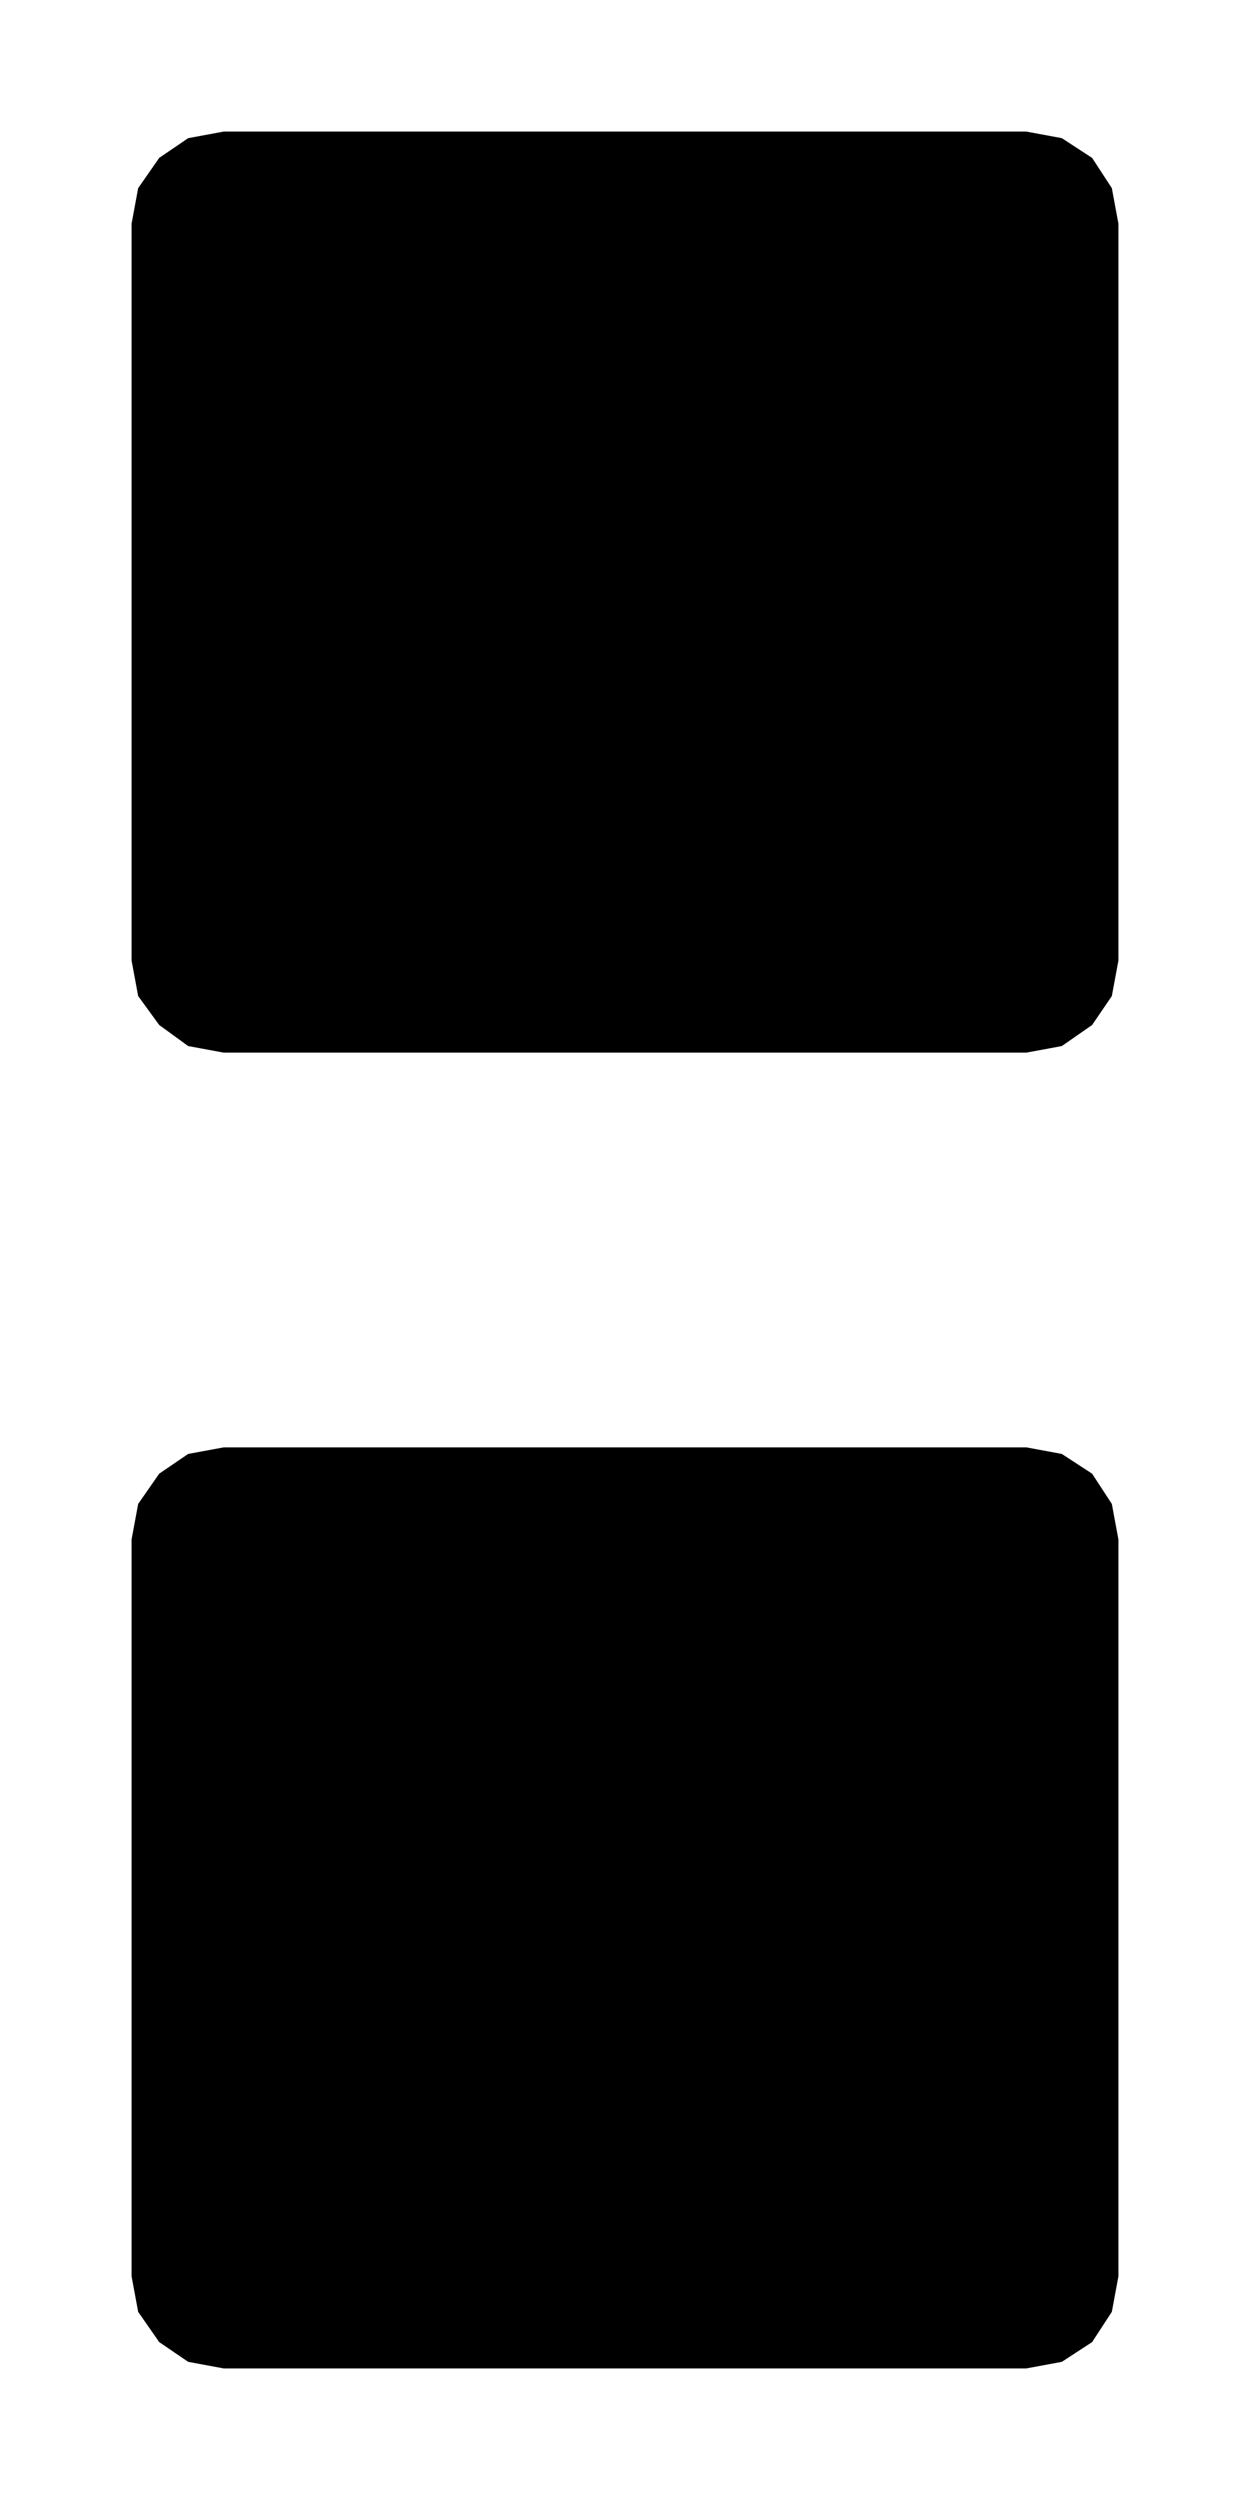 <!DOCTYPE svg PUBLIC "-//W3C//DTD SVG 1.1//EN" "http://www.w3.org/Graphics/SVG/1.1/DTD/svg11.dtd">
<svg xmlns:svg="http://www.w3.org/2000/svg" xmlns="http://www.w3.org/2000/svg" xmlns:xlink="http://www.w3.org/1999/xlink" version="1.1" width="0.95mm" height="1.9mm" viewBox="0 0 0.95 1.9">
<title>SVG Image created as C0402.svg date 2024/09/06 22:50:11 </title>
  <desc>Image generated by PCBNEW </desc>
<g style="fill:#000000; fill-opacity:1;stroke:#000000; stroke-opacity:1; stroke-linecap:round; stroke-linejoin:round;" transform="translate(0 0) scale(1 1)">
<path style="fill:#000000; fill-opacity:1; stroke:none;fill-rule:evenodd;" d="M 0.1,0.17 0.105,0.143 0.121,0.12 0.143,0.105 0.17,0.1 0.78,0.1 0.807,0.105 0.83,0.12 0.845,0.143 0.85,0.17 0.85,0.73 0.845,0.757 0.83,0.779 0.807,0.795 0.78,0.8 0.17,0.8 0.143,0.795 0.121,0.779 0.105,0.757 0.1,0.73 Z"/> 
<path style="fill:#000000; fill-opacity:1; stroke:none;fill-rule:evenodd;" d="M 0.1,1.17 0.105,1.143 0.121,1.12 0.143,1.105 0.17,1.1 0.78,1.1 0.807,1.105 0.83,1.12 0.845,1.143 0.85,1.17 0.85,1.73 0.845,1.757 0.83,1.78 0.807,1.795 0.78,1.8 0.17,1.8 0.143,1.795 0.121,1.78 0.105,1.757 0.1,1.73 Z"/> 
</g> 
</svg>